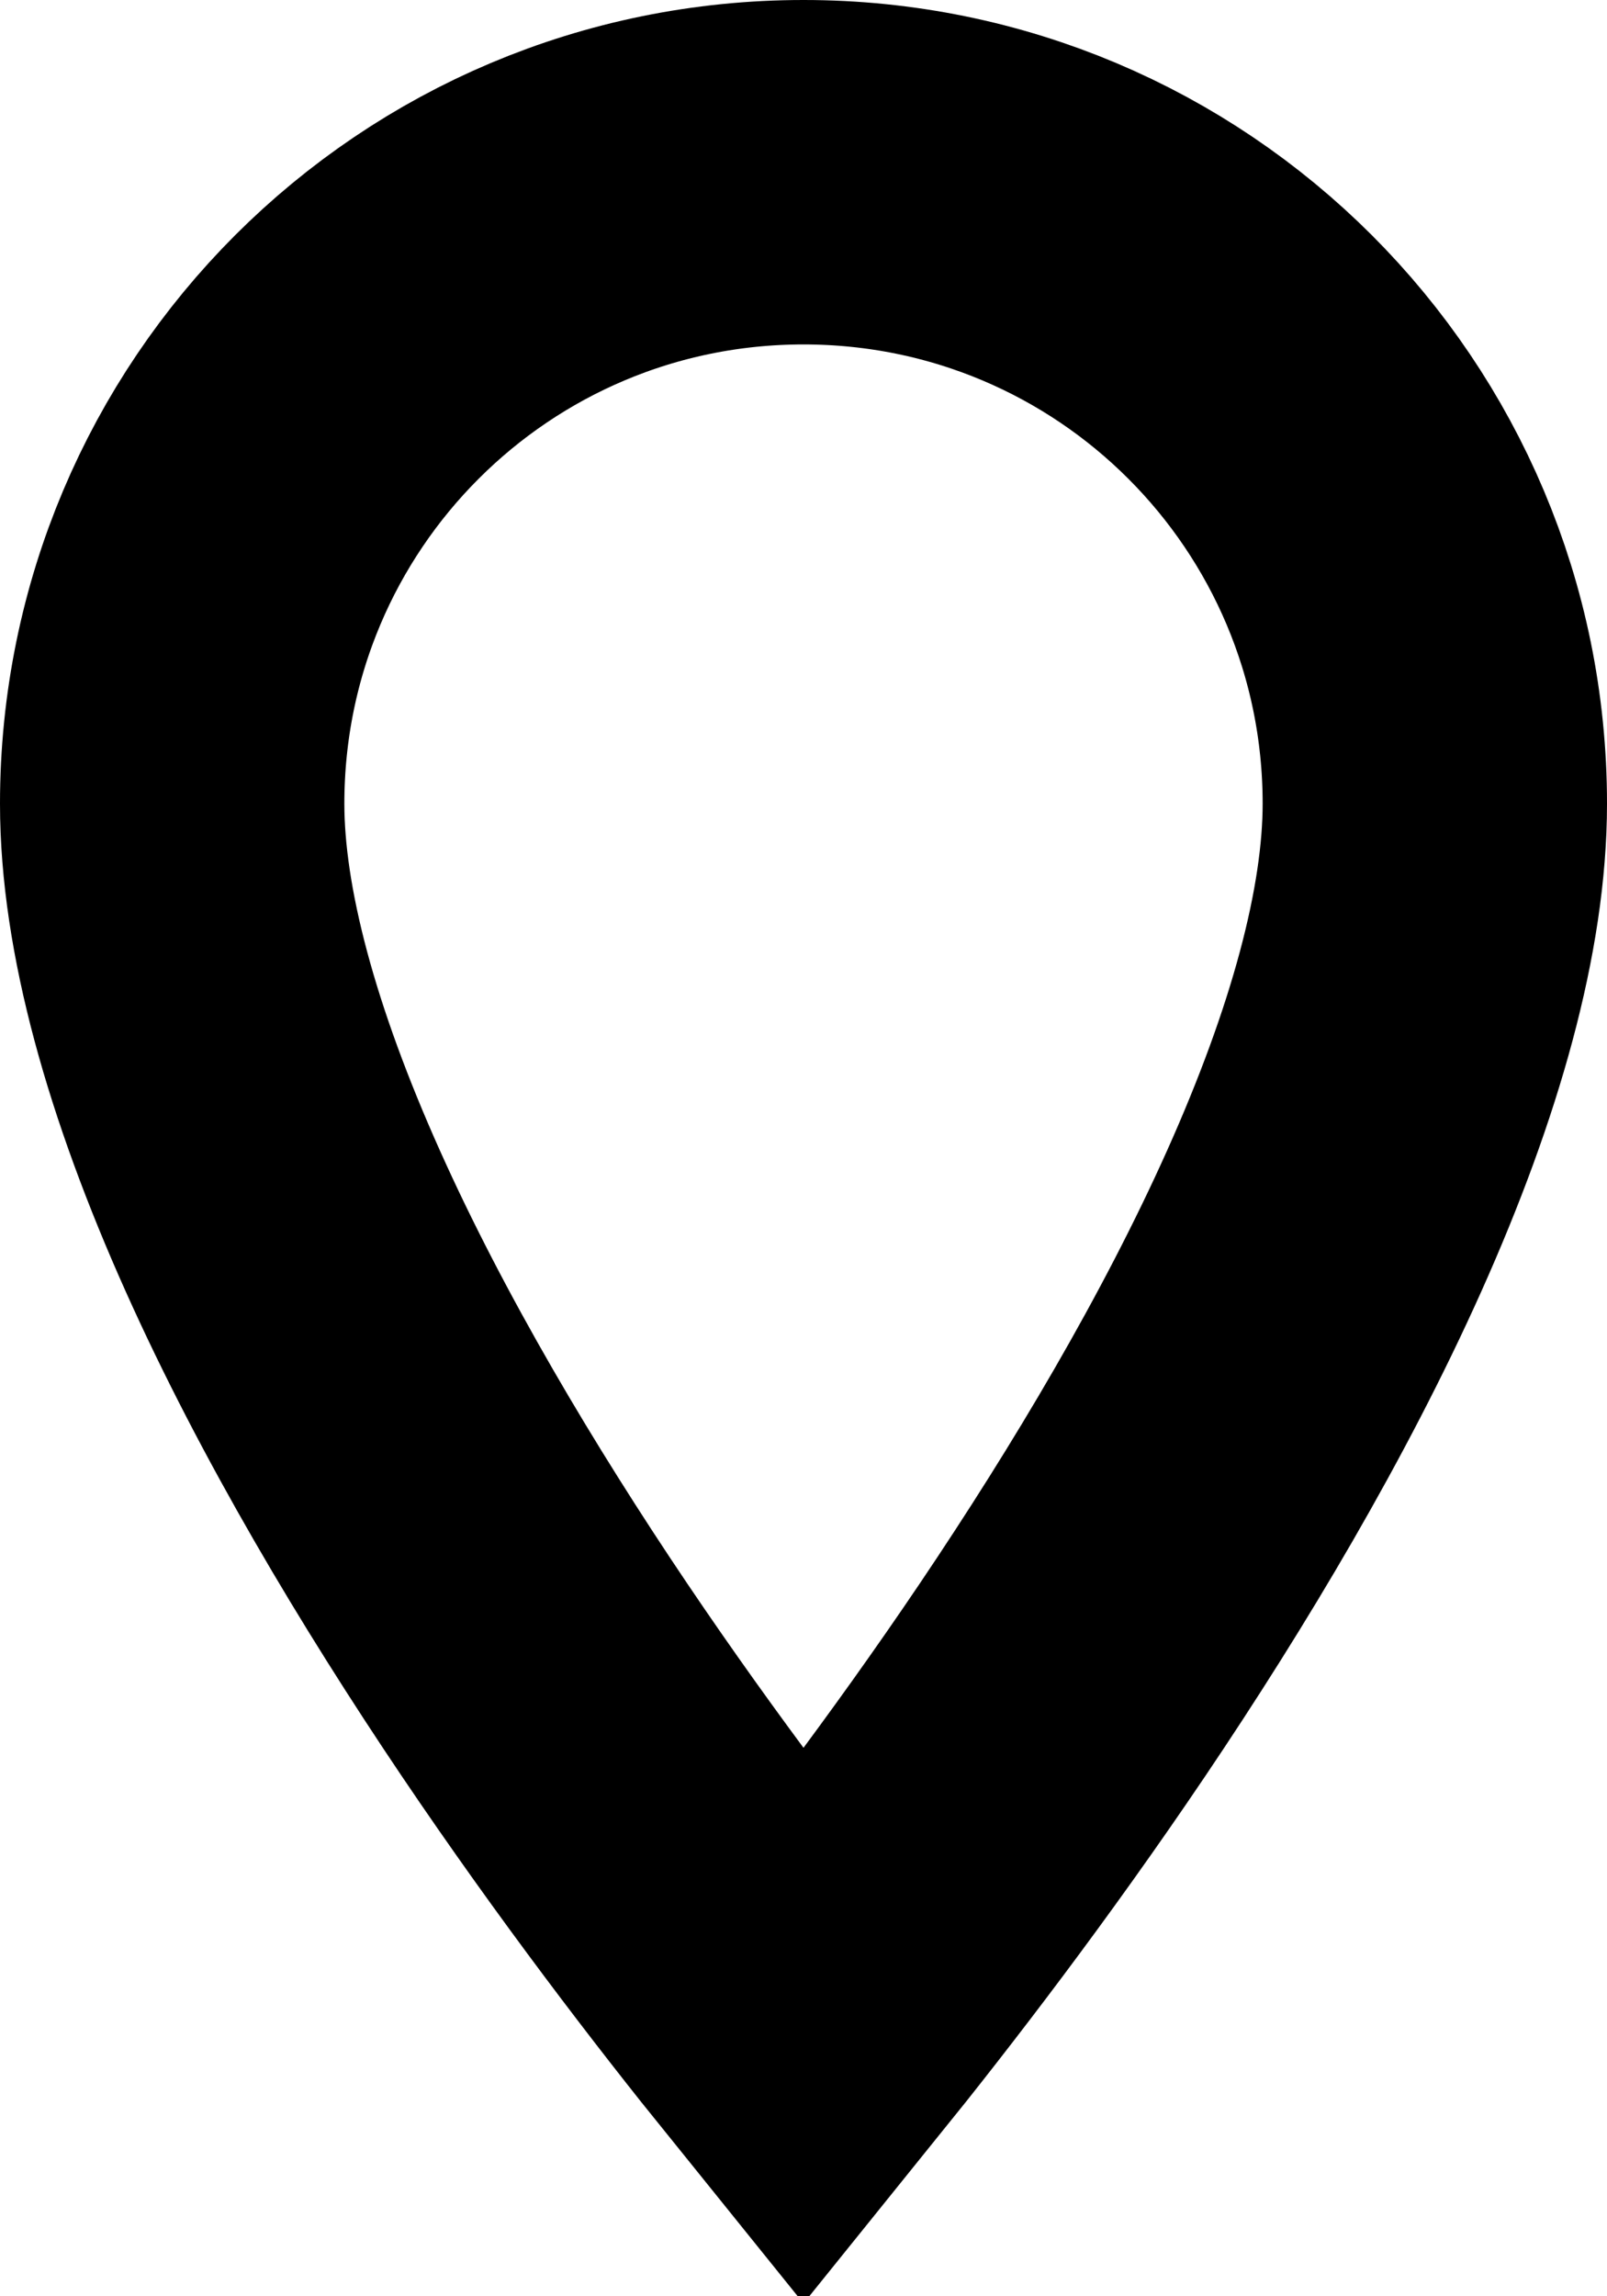 <svg width="14" height="20" viewBox="0 0 14 20" fill="none" xmlns="http://www.w3.org/2000/svg">
<path d="M7 17.674C6.372 16.896 5.556 15.835 4.743 14.63C3.897 13.375 3.072 11.992 2.463 10.633C1.845 9.254 1.5 8.009 1.5 7C1.5 3.958 3.958 1.5 7 1.5C10.042 1.5 12.5 3.958 12.5 7C12.5 8.009 12.155 9.254 11.537 10.633C10.928 11.992 10.103 13.375 9.257 14.63C8.444 15.835 7.628 16.896 7 17.674Z" stroke="black" stroke-width="3"/>
</svg>
